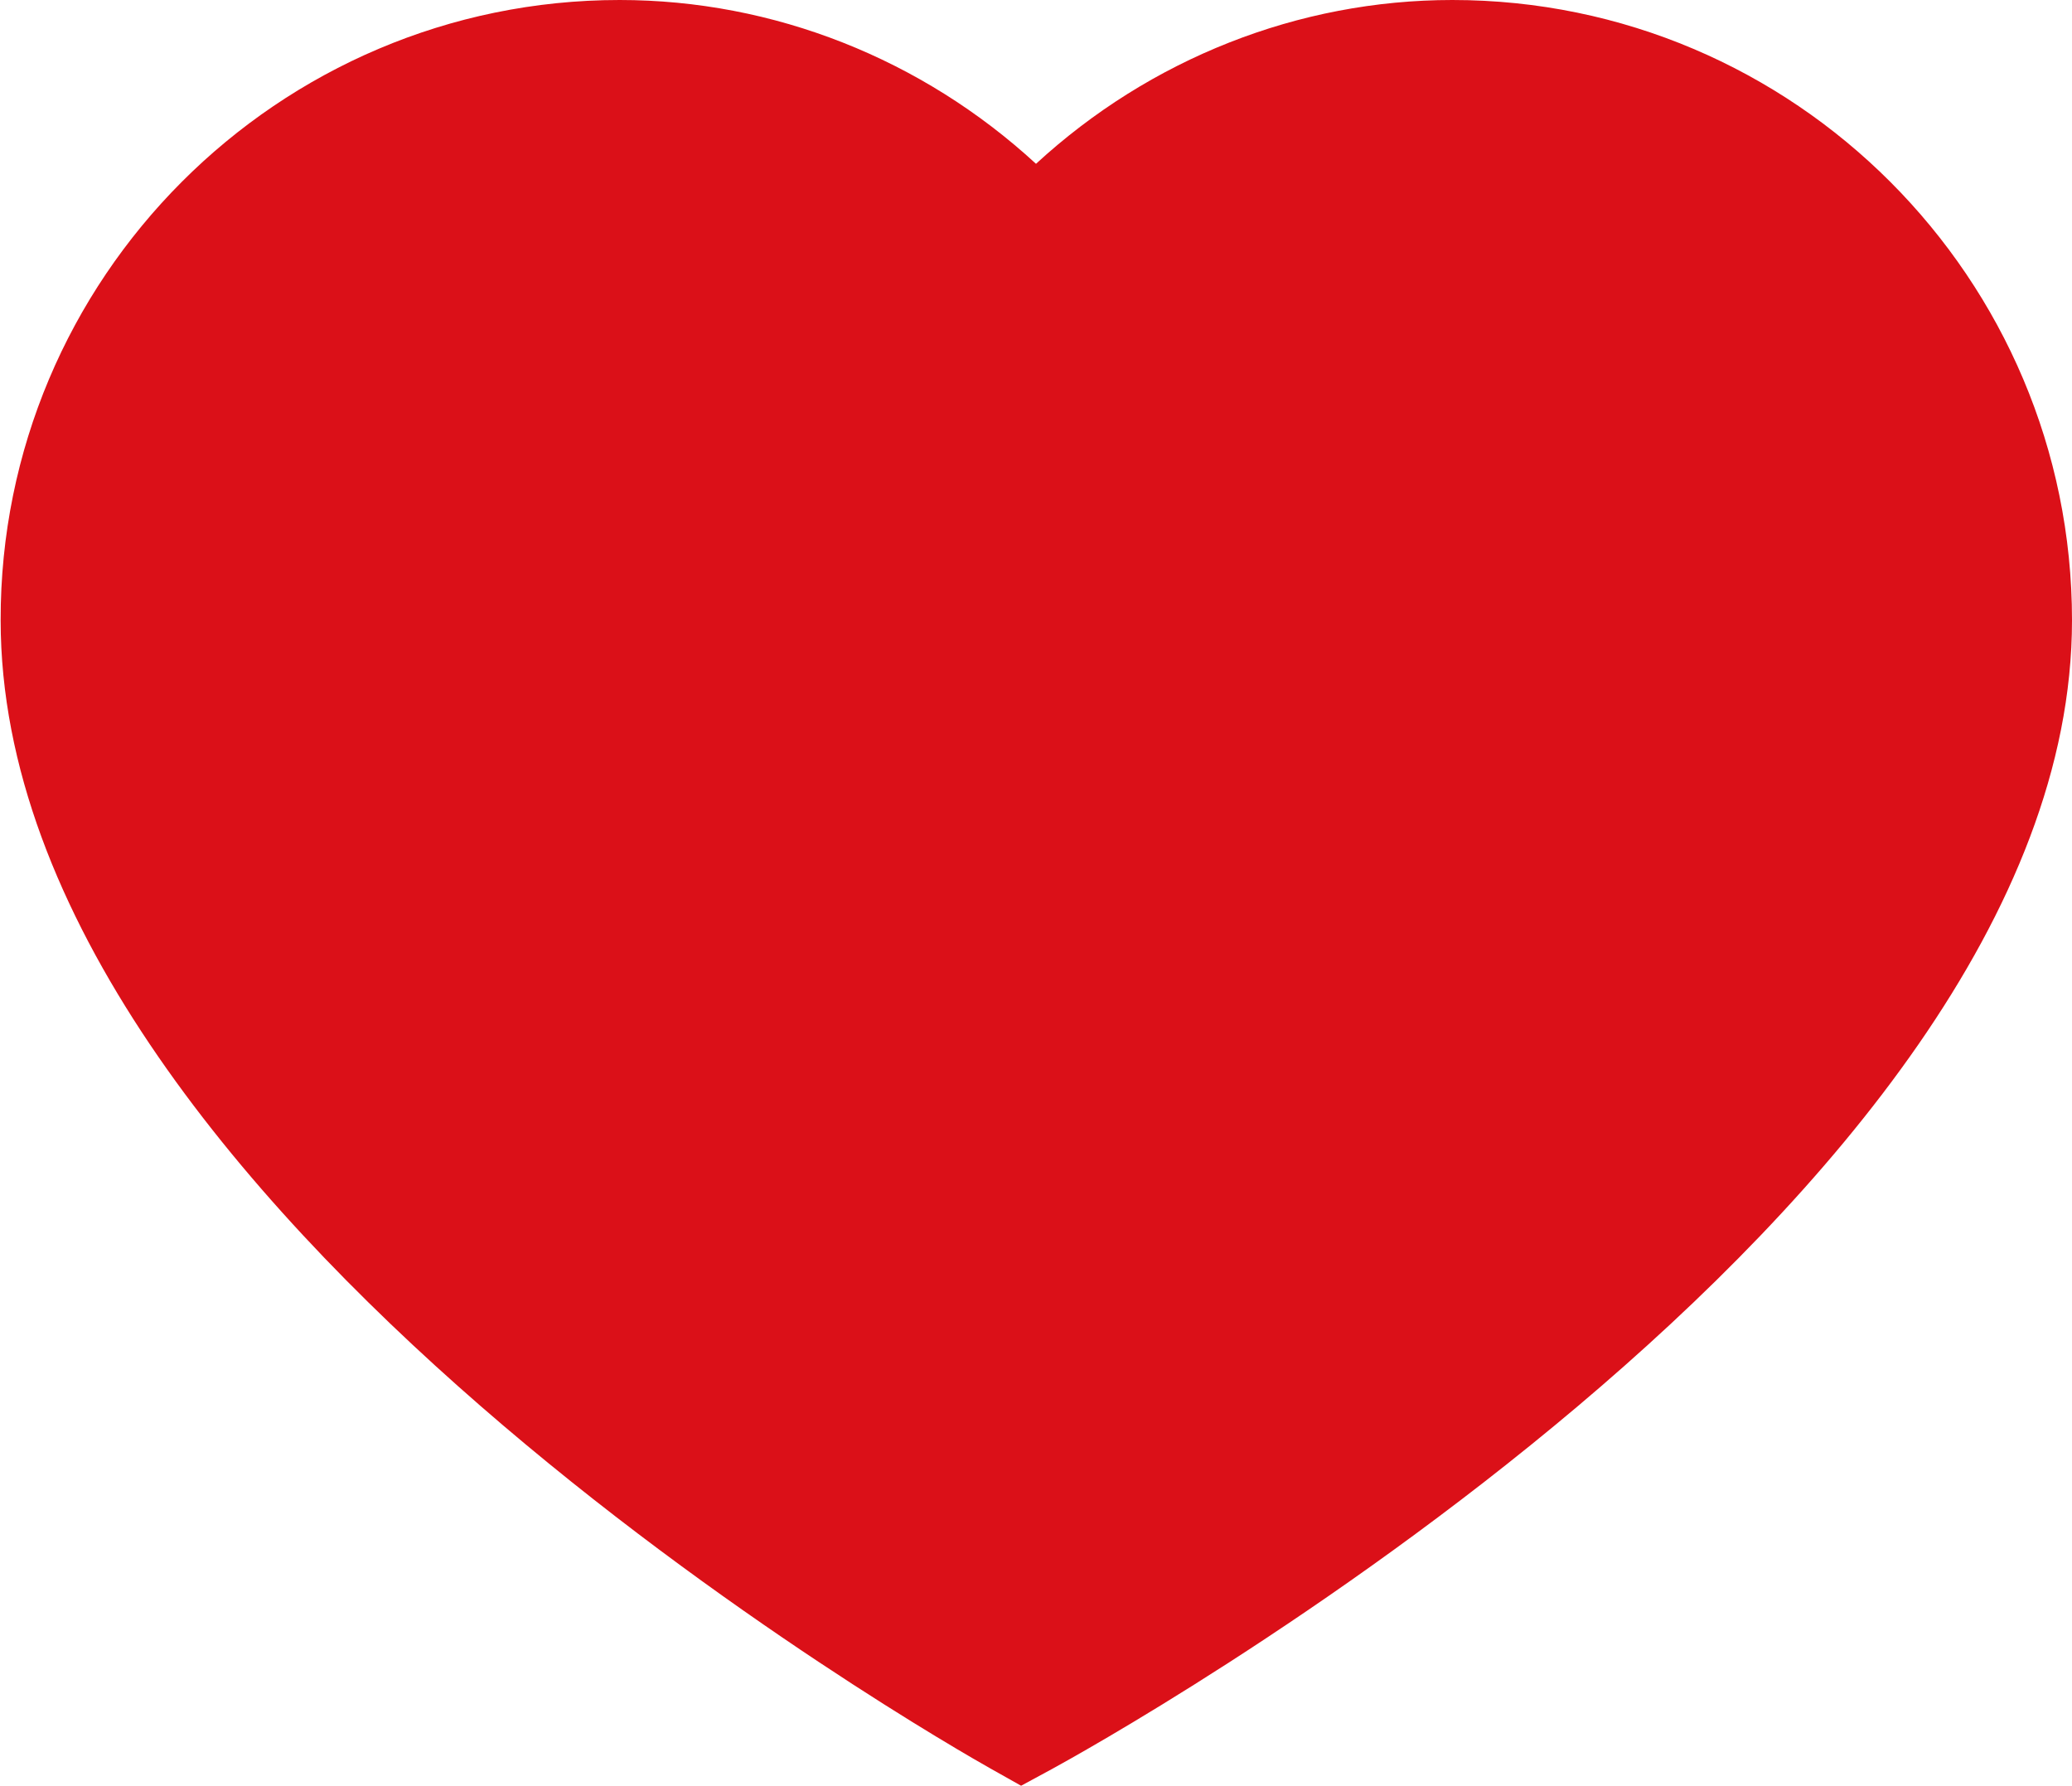 <?xml version="1.0" encoding="UTF-8"?>
<svg id="Ebene_2" xmlns="http://www.w3.org/2000/svg" viewBox="0 0 32 27.58">
  <defs>
    <style>
      .cls-1 {
        fill: #db1018;
      }
    </style>
  </defs>
  <g id="_x33_219">
    <path class="cls-1" d="M32,9.58c0,9.07-15.11,17.39-15.75,17.74l-.48.26-.48-.27c-.62-.35-15.28-8.67-15.28-17.73C0,4.3,4.29,0,9.57,0c2.38,0,4.67.91,6.43,2.53,1.76-1.62,4.05-2.53,6.43-2.53,5.28,0,9.57,4.3,9.57,9.58Z"/>
  </g>
</svg>